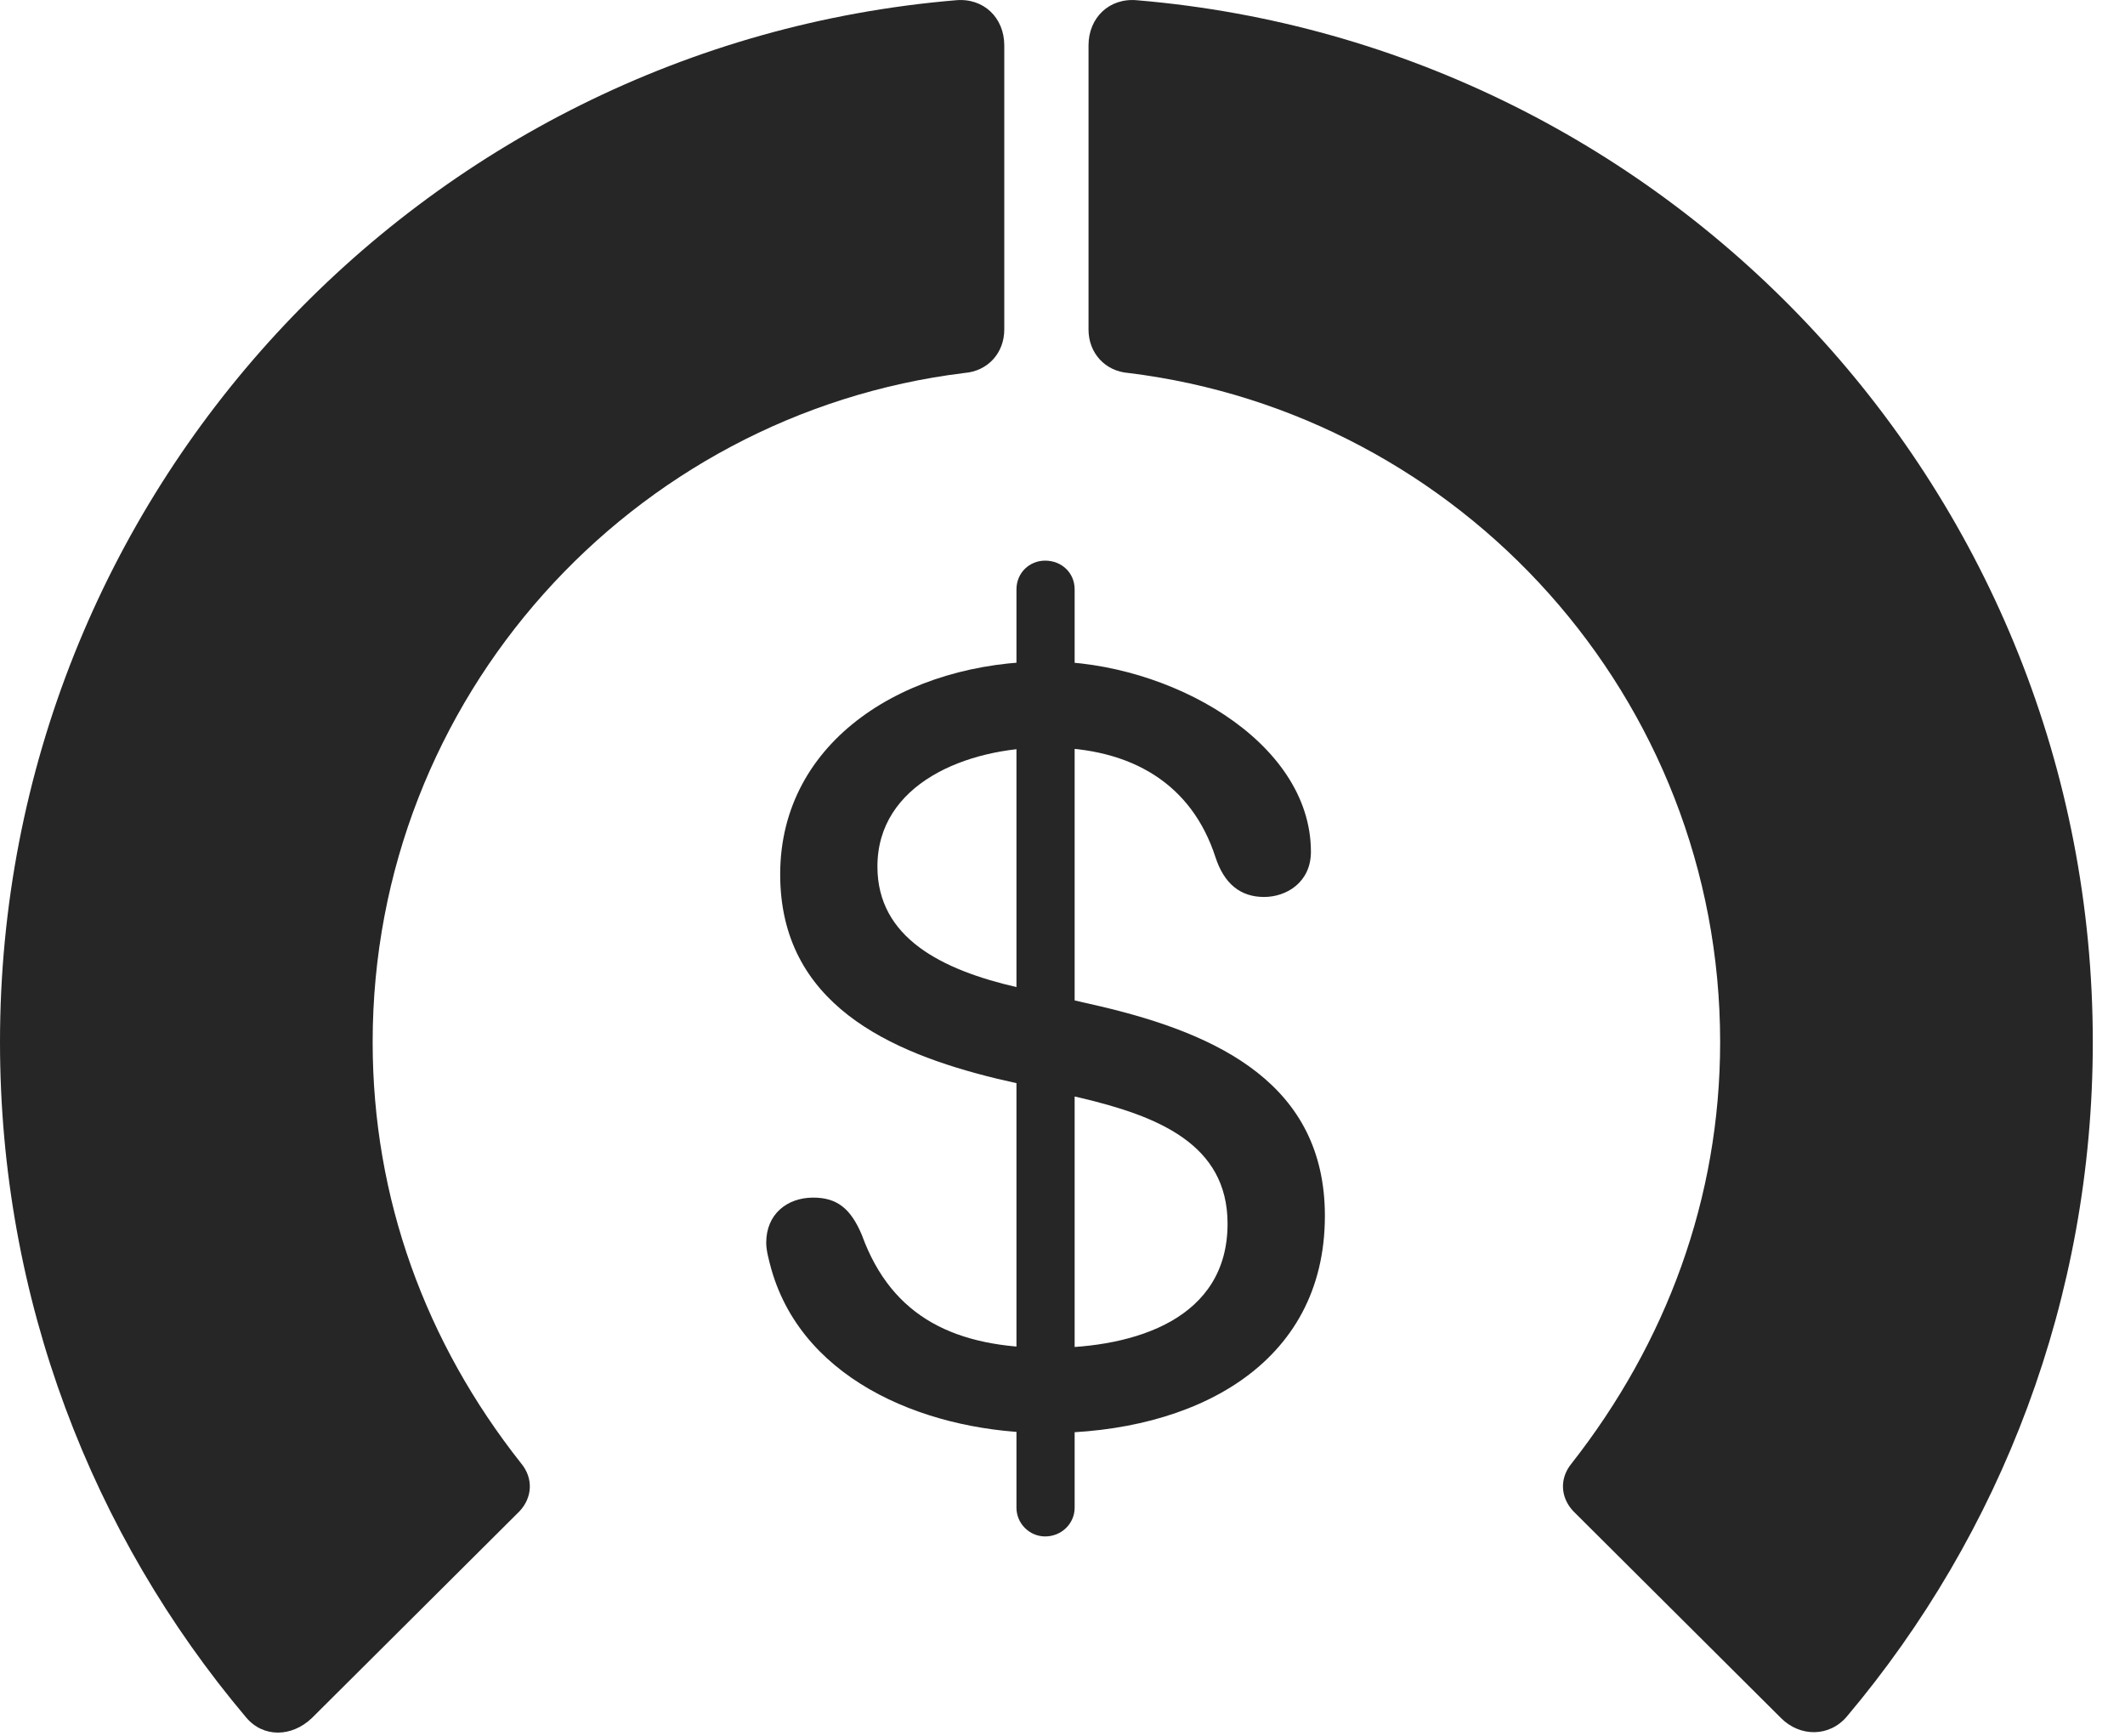 <?xml version="1.0" encoding="UTF-8"?>
<!--Generator: Apple Native CoreSVG 326-->
<!DOCTYPE svg
PUBLIC "-//W3C//DTD SVG 1.1//EN"
       "http://www.w3.org/Graphics/SVG/1.1/DTD/svg11.dtd">
<svg version="1.1" xmlns="http://www.w3.org/2000/svg" xmlns:xlink="http://www.w3.org/1999/xlink" viewBox="0 0 23.887 19.507">
 <g>
  <rect height="19.507" opacity="0" width="23.887" x="0" y="0"/>
  <path d="M23.525 11.712C23.525 5.559 18.799 0.51 12.783 0.003C12.471-0.027 12.236 0.198 12.236 0.51L12.236 3.704C12.236 3.967 12.422 4.172 12.685 4.192C16.426 4.651 19.336 7.844 19.336 11.712C19.336 13.469 18.73 15.091 17.666 16.448C17.529 16.614 17.539 16.829 17.686 16.985L20.02 19.309C20.234 19.524 20.566 19.524 20.762 19.29C22.49 17.239 23.525 14.592 23.525 11.712Z" fill="black" fill-opacity="0.85"/>
  <path d="M0 11.712C0 14.602 1.035 17.249 2.764 19.299C2.959 19.534 3.281 19.524 3.506 19.309L5.84 16.985C5.986 16.829 5.996 16.614 5.859 16.448C4.785 15.091 4.189 13.469 4.189 11.712C4.189 7.844 7.1 4.651 10.84 4.192C11.104 4.172 11.289 3.967 11.289 3.704L11.289 0.51C11.289 0.198 11.055-0.027 10.742 0.003C4.727 0.51 0 5.559 0 11.712Z" fill="black" fill-opacity="0.85"/>
  <path d="M11.768 16.106C13.418 16.106 14.893 15.344 14.893 13.665C14.893 12.19 13.701 11.624 12.373 11.311L11.435 11.096C10.586 10.901 9.863 10.54 9.863 9.739C9.863 8.811 10.859 8.401 11.768 8.401C12.734 8.401 13.398 8.821 13.662 9.631C13.76 9.934 13.945 10.081 14.209 10.081C14.463 10.081 14.736 9.915 14.736 9.573C14.736 8.323 13.135 7.434 11.768 7.434C10.195 7.434 8.77 8.313 8.77 9.827C8.77 11.282 10 11.829 11.201 12.122L12.139 12.337C13.008 12.542 13.799 12.854 13.799 13.753C13.799 14.817 12.773 15.149 11.787 15.149C10.752 15.149 10.029 14.817 9.688 13.88C9.561 13.577 9.404 13.46 9.141 13.46C8.848 13.46 8.613 13.645 8.613 13.967C8.613 14.055 8.643 14.163 8.672 14.27C9.043 15.559 10.488 16.106 11.768 16.106ZM11.748 17.268C11.934 17.268 12.08 17.122 12.08 16.946L12.08 6.624C12.08 6.438 11.934 6.301 11.748 6.301C11.572 6.301 11.426 6.438 11.426 6.624L11.426 16.946C11.426 17.122 11.572 17.268 11.748 17.268Z" fill="black" fill-opacity="0.85"/>
 </g>
</svg>
